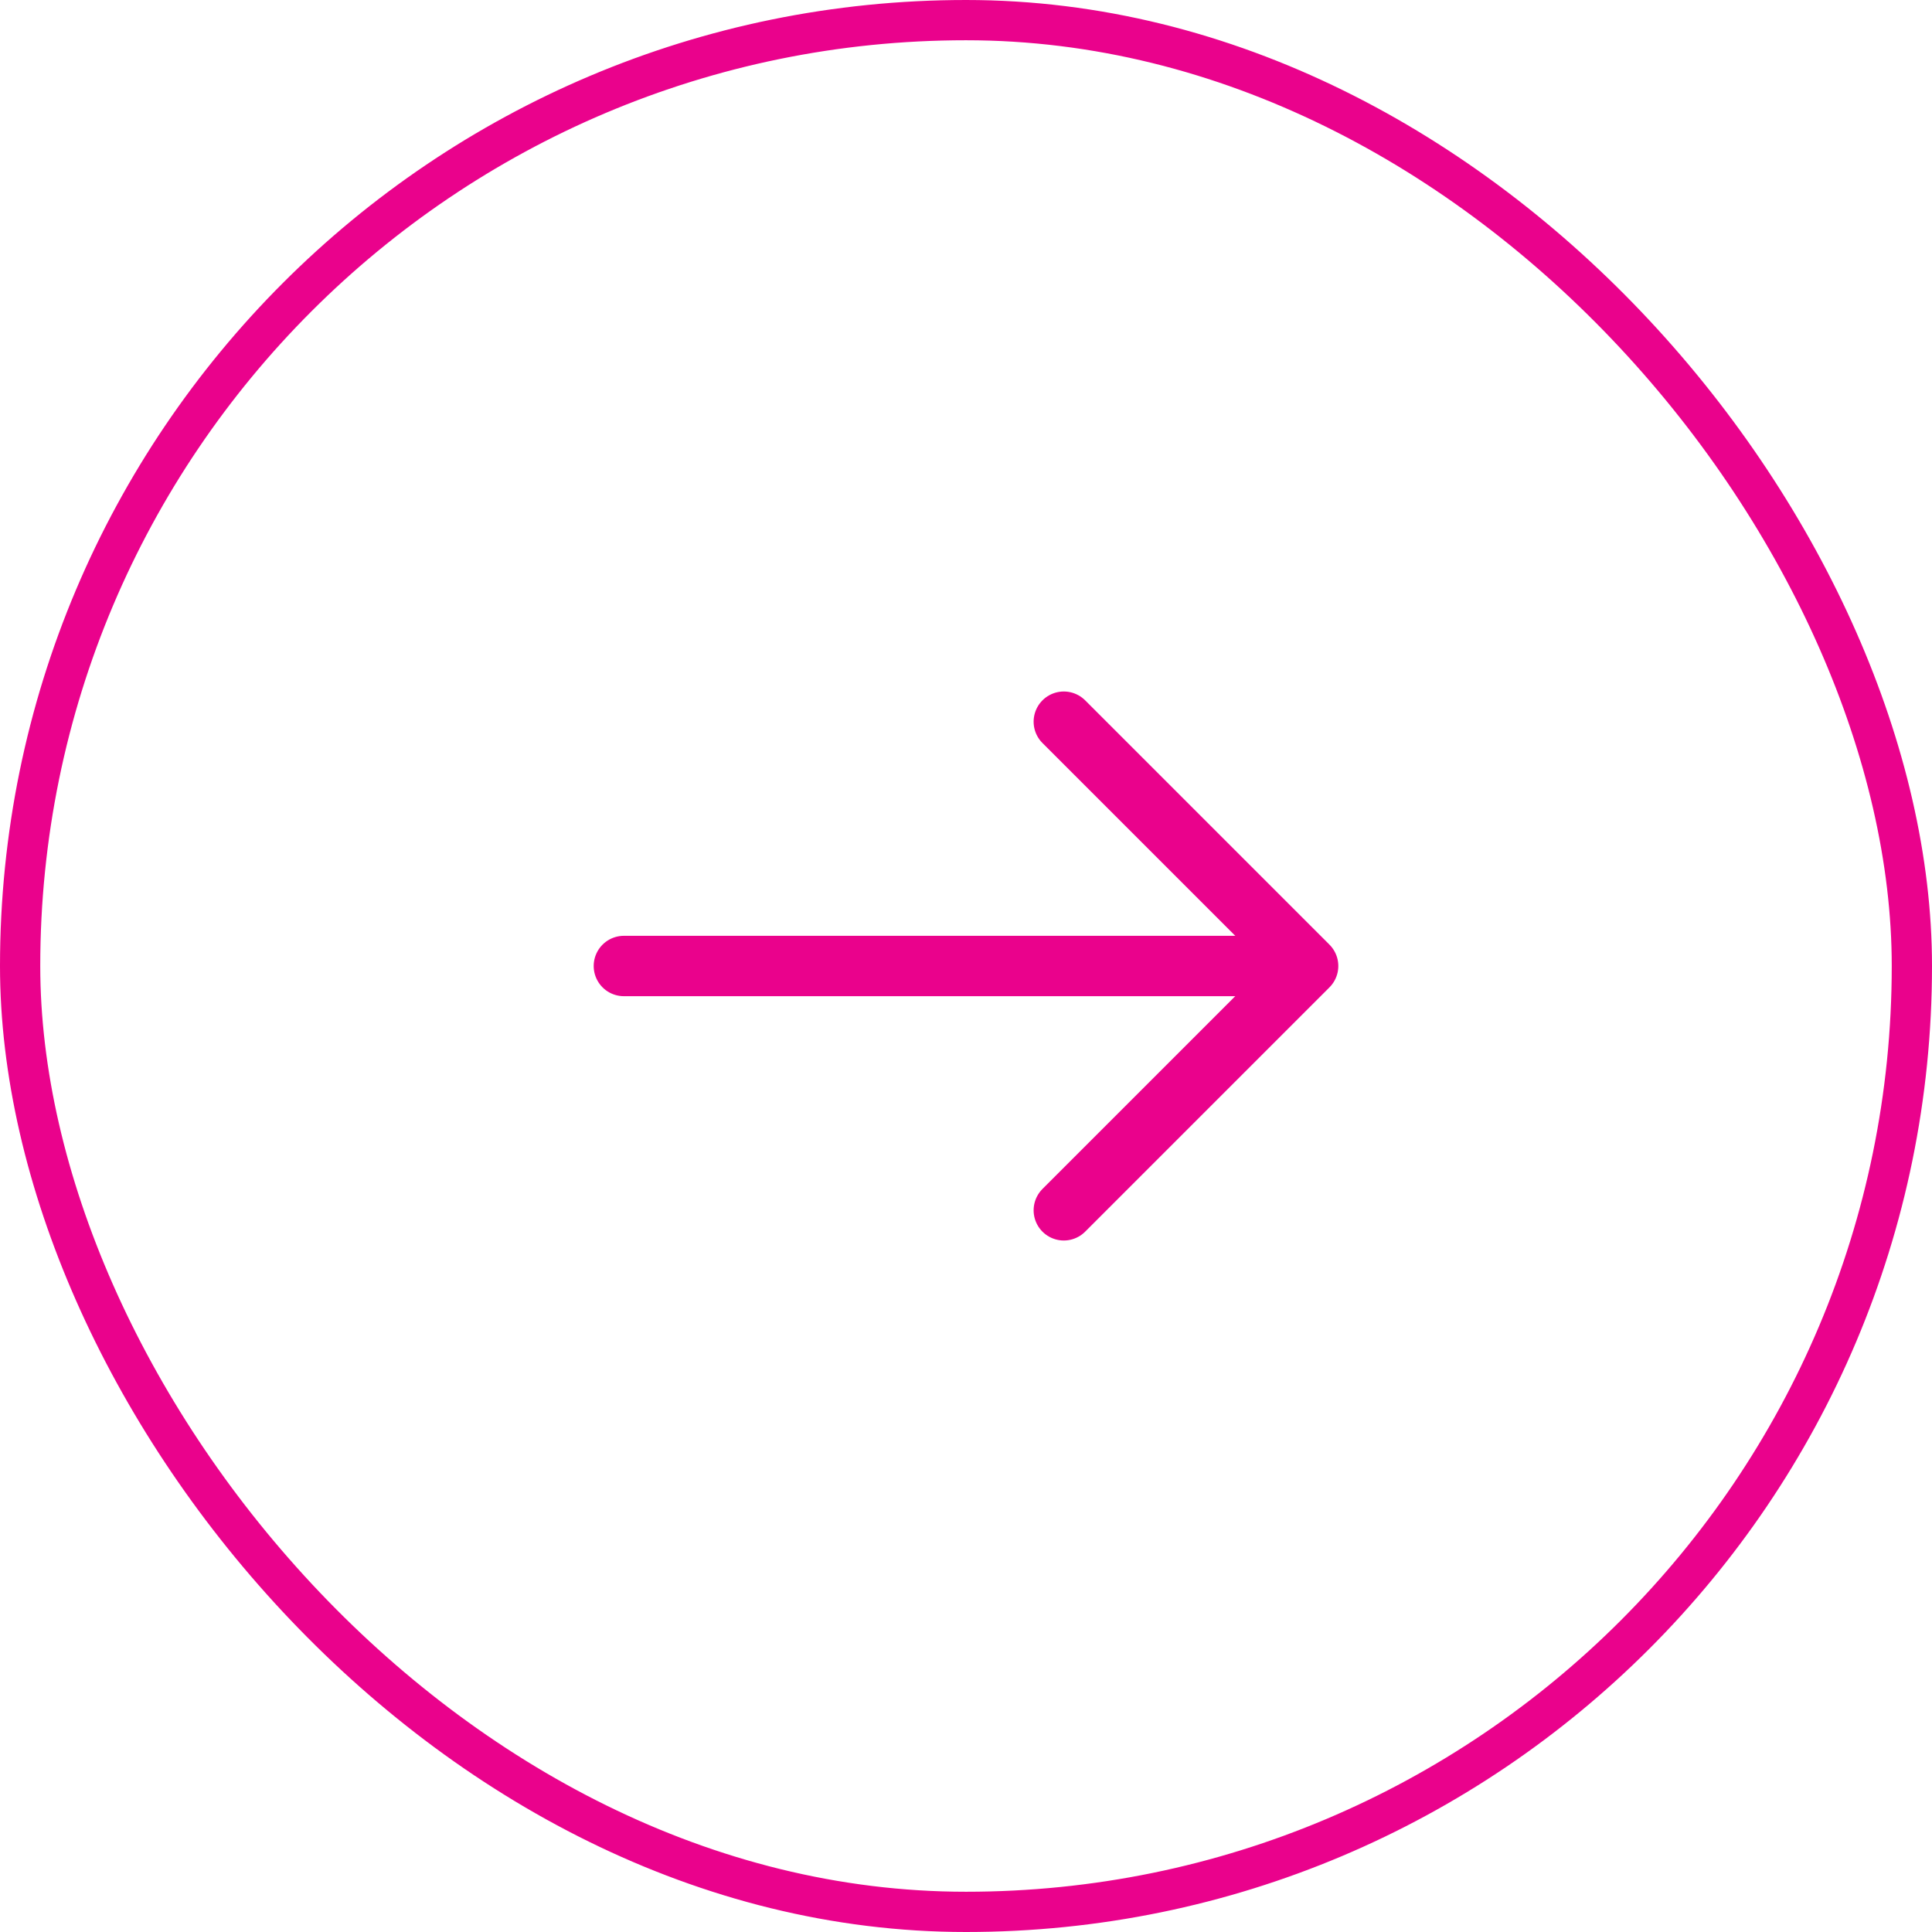 <svg width="48" height="48" viewBox="0 0 48 48" fill="none" xmlns="http://www.w3.org/2000/svg">
<rect x="0.5" y="0.5" width="47" height="47" rx="23.5" stroke="#EA028C"/>
<path d="M26.43 17.93L32.5 24L26.43 30.07" stroke="#EA028C" stroke-width="1.5" stroke-miterlimit="10" stroke-linecap="round" stroke-linejoin="round"/>
<path d="M15.5 24H32.33" stroke="#EA028C" stroke-width="1.5" stroke-miterlimit="10" stroke-linecap="round" stroke-linejoin="round"/>
</svg>
